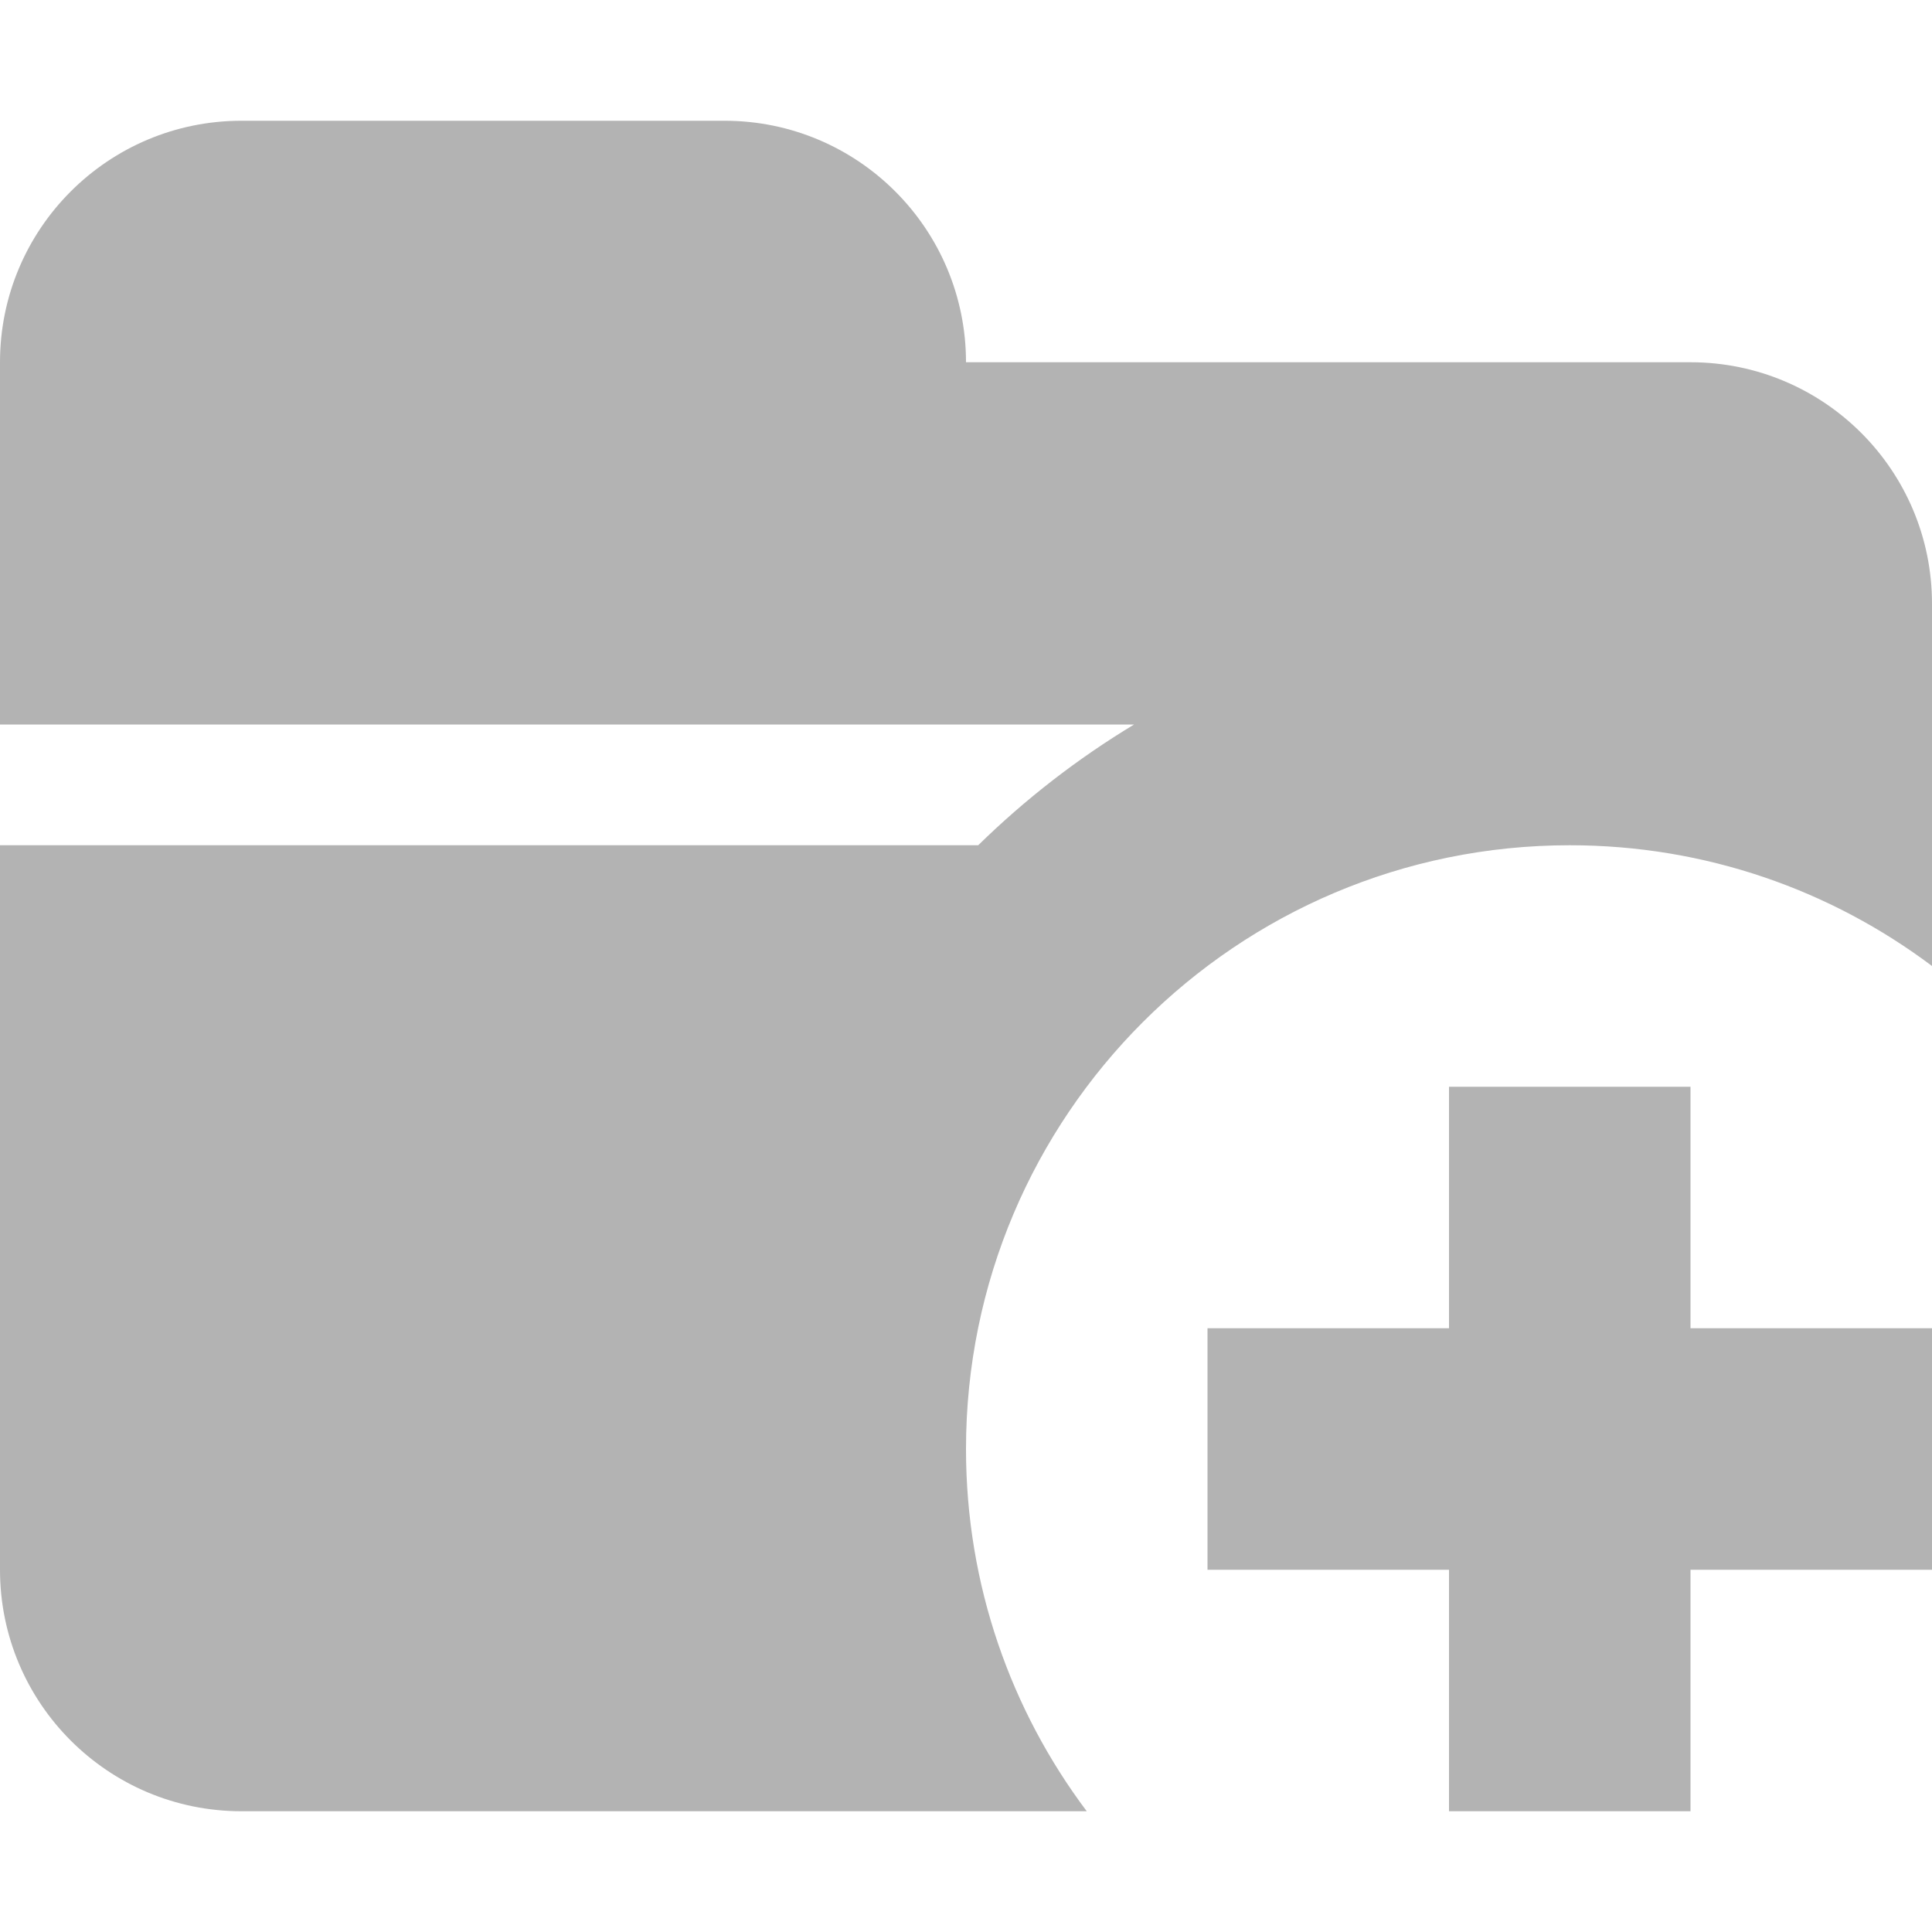<svg width="16" height="16" viewBox="0 0 16 16" fill="none" xmlns="http://www.w3.org/2000/svg">
    <g clip-path="url(#clip0_20908_12316)">
        <path fill-rule="evenodd" clip-rule="evenodd"
            d="M0 3C0 1.895 0.895 1 2 1H6C7.105 1 8 1.895 8 3H14C15.105 3 16 3.895 16 5V5.674C18.365 6.797 20 9.208 20 12C20 15.866 16.866 19 13 19C10.208 19 7.797 17.365 6.674 15H2C0.895 15 0 14.105 0 13V7H8.101C8.49 6.619 8.923 6.283 9.392 6H0V3ZM13 17C11.364 17 9.912 16.214 9 15C8.372 14.164 8 13.126 8 12C8 9.239 10.239 7 13 7C14.126 7 15.164 7.372 16 8C17.214 8.912 18 10.364 18 12C18 14.761 15.761 17 13 17ZM14 14V13H16V11H14V9H12V11H10V13H12V14V15H14V14Z"
            fill="black" fill-opacity="0.3" />
    </g>
    <defs>
        <clipPath id="clip0_20908_12316">
            <rect width="16" height="15" fill="white" />
        </clipPath>
    </defs>
</svg>